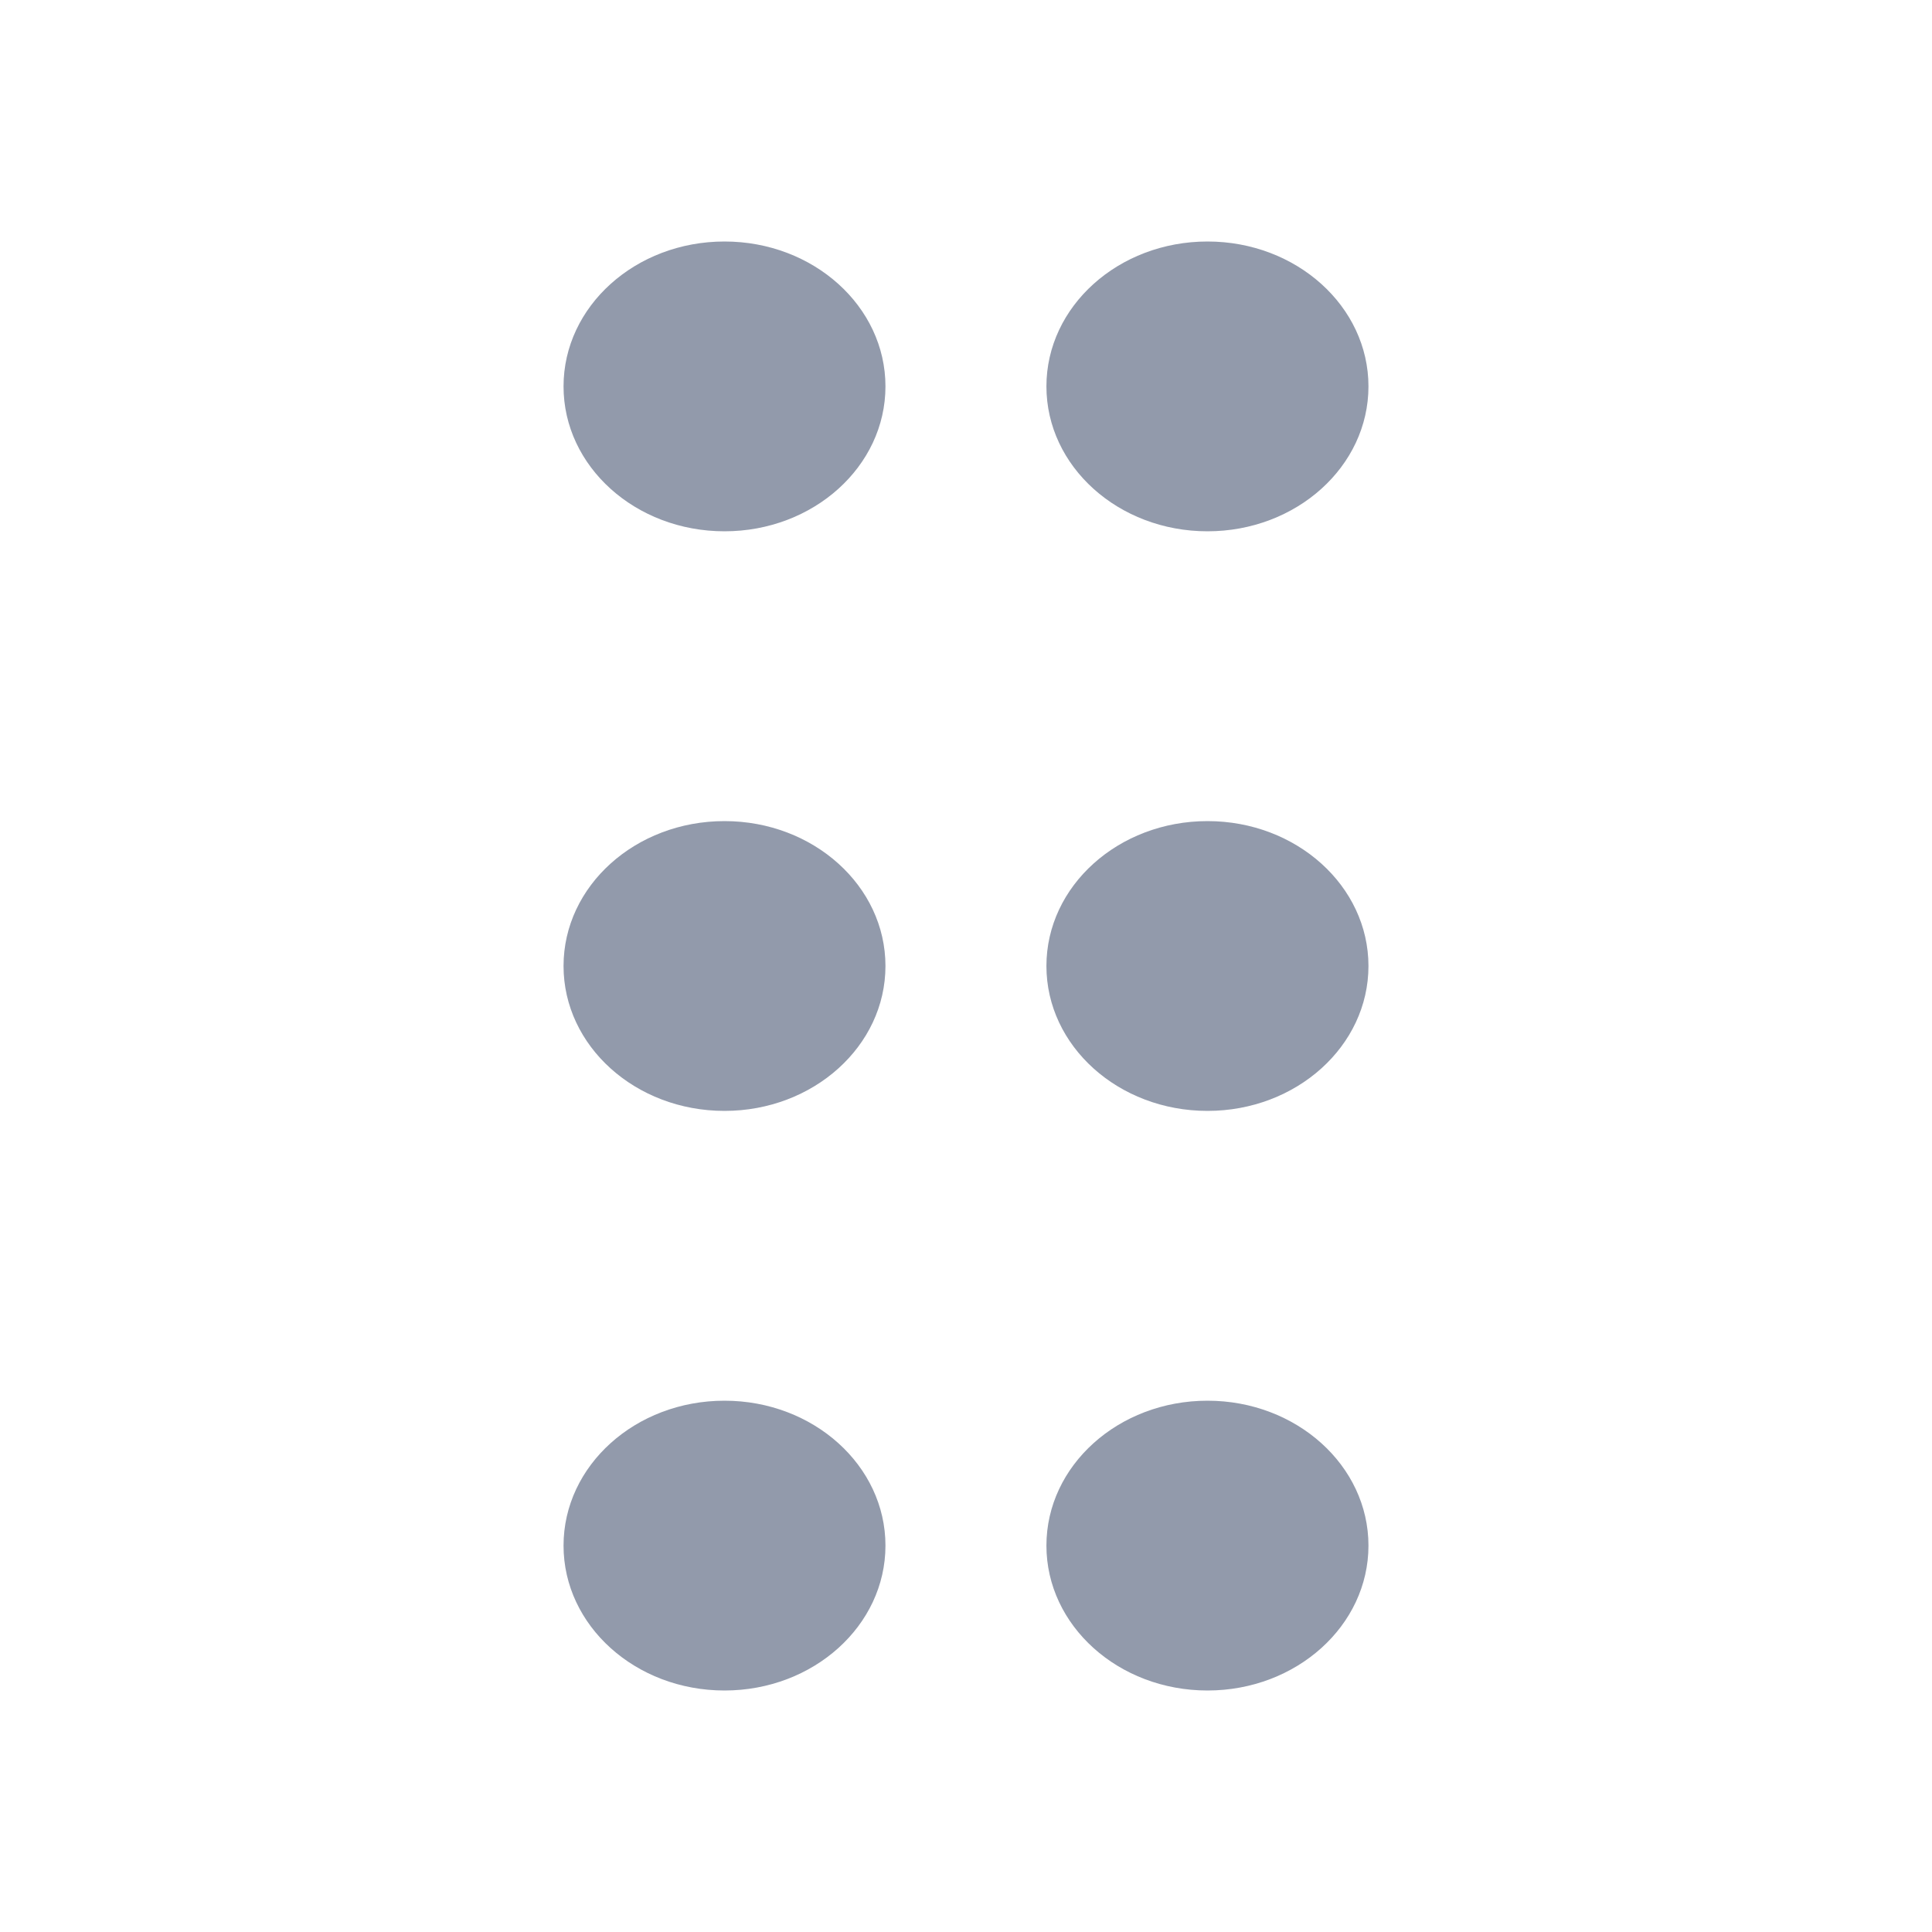 <svg width="16" height="16" viewBox="0 0 16 16" fill="none" xmlns="http://www.w3.org/2000/svg">
<path d="M6 4.4C6.736 4.4 7.333 3.863 7.333 3.2C7.333 2.537 6.736 2 6 2C5.263 2 4.667 2.537 4.667 3.2C4.667 3.863 5.263 4.4 6 4.4Z" fill="#929AAB"/>
<path d="M6 9.2C6.736 9.2 7.333 8.663 7.333 8C7.333 7.337 6.736 6.8 6 6.8C5.263 6.8 4.667 7.337 4.667 8C4.667 8.663 5.263 9.2 6 9.2Z" fill="#929AAB"/>
<path d="M6 14C6.736 14 7.333 13.463 7.333 12.8C7.333 12.137 6.736 11.6 6 11.6C5.263 11.6 4.667 12.137 4.667 12.8C4.667 13.463 5.263 14 6 14Z" fill="#929AAB"/>
<path d="M10 4.4C10.736 4.4 11.333 3.863 11.333 3.2C11.333 2.537 10.736 2 10 2C9.263 2 8.666 2.537 8.666 3.2C8.666 3.863 9.263 4.4 10 4.4Z" fill="#929AAB"/>
<path d="M10 9.2C10.736 9.2 11.333 8.663 11.333 8C11.333 7.337 10.736 6.8 10 6.8C9.263 6.8 8.666 7.337 8.666 8C8.666 8.663 9.263 9.2 10 9.2Z" fill="#929AAB"/>
<path d="M10 14C10.736 14 11.333 13.463 11.333 12.8C11.333 12.137 10.736 11.6 10 11.6C9.263 11.6 8.666 12.137 8.666 12.8C8.666 13.463 9.263 14 10 14Z" fill="#929AAB"/>
</svg>
